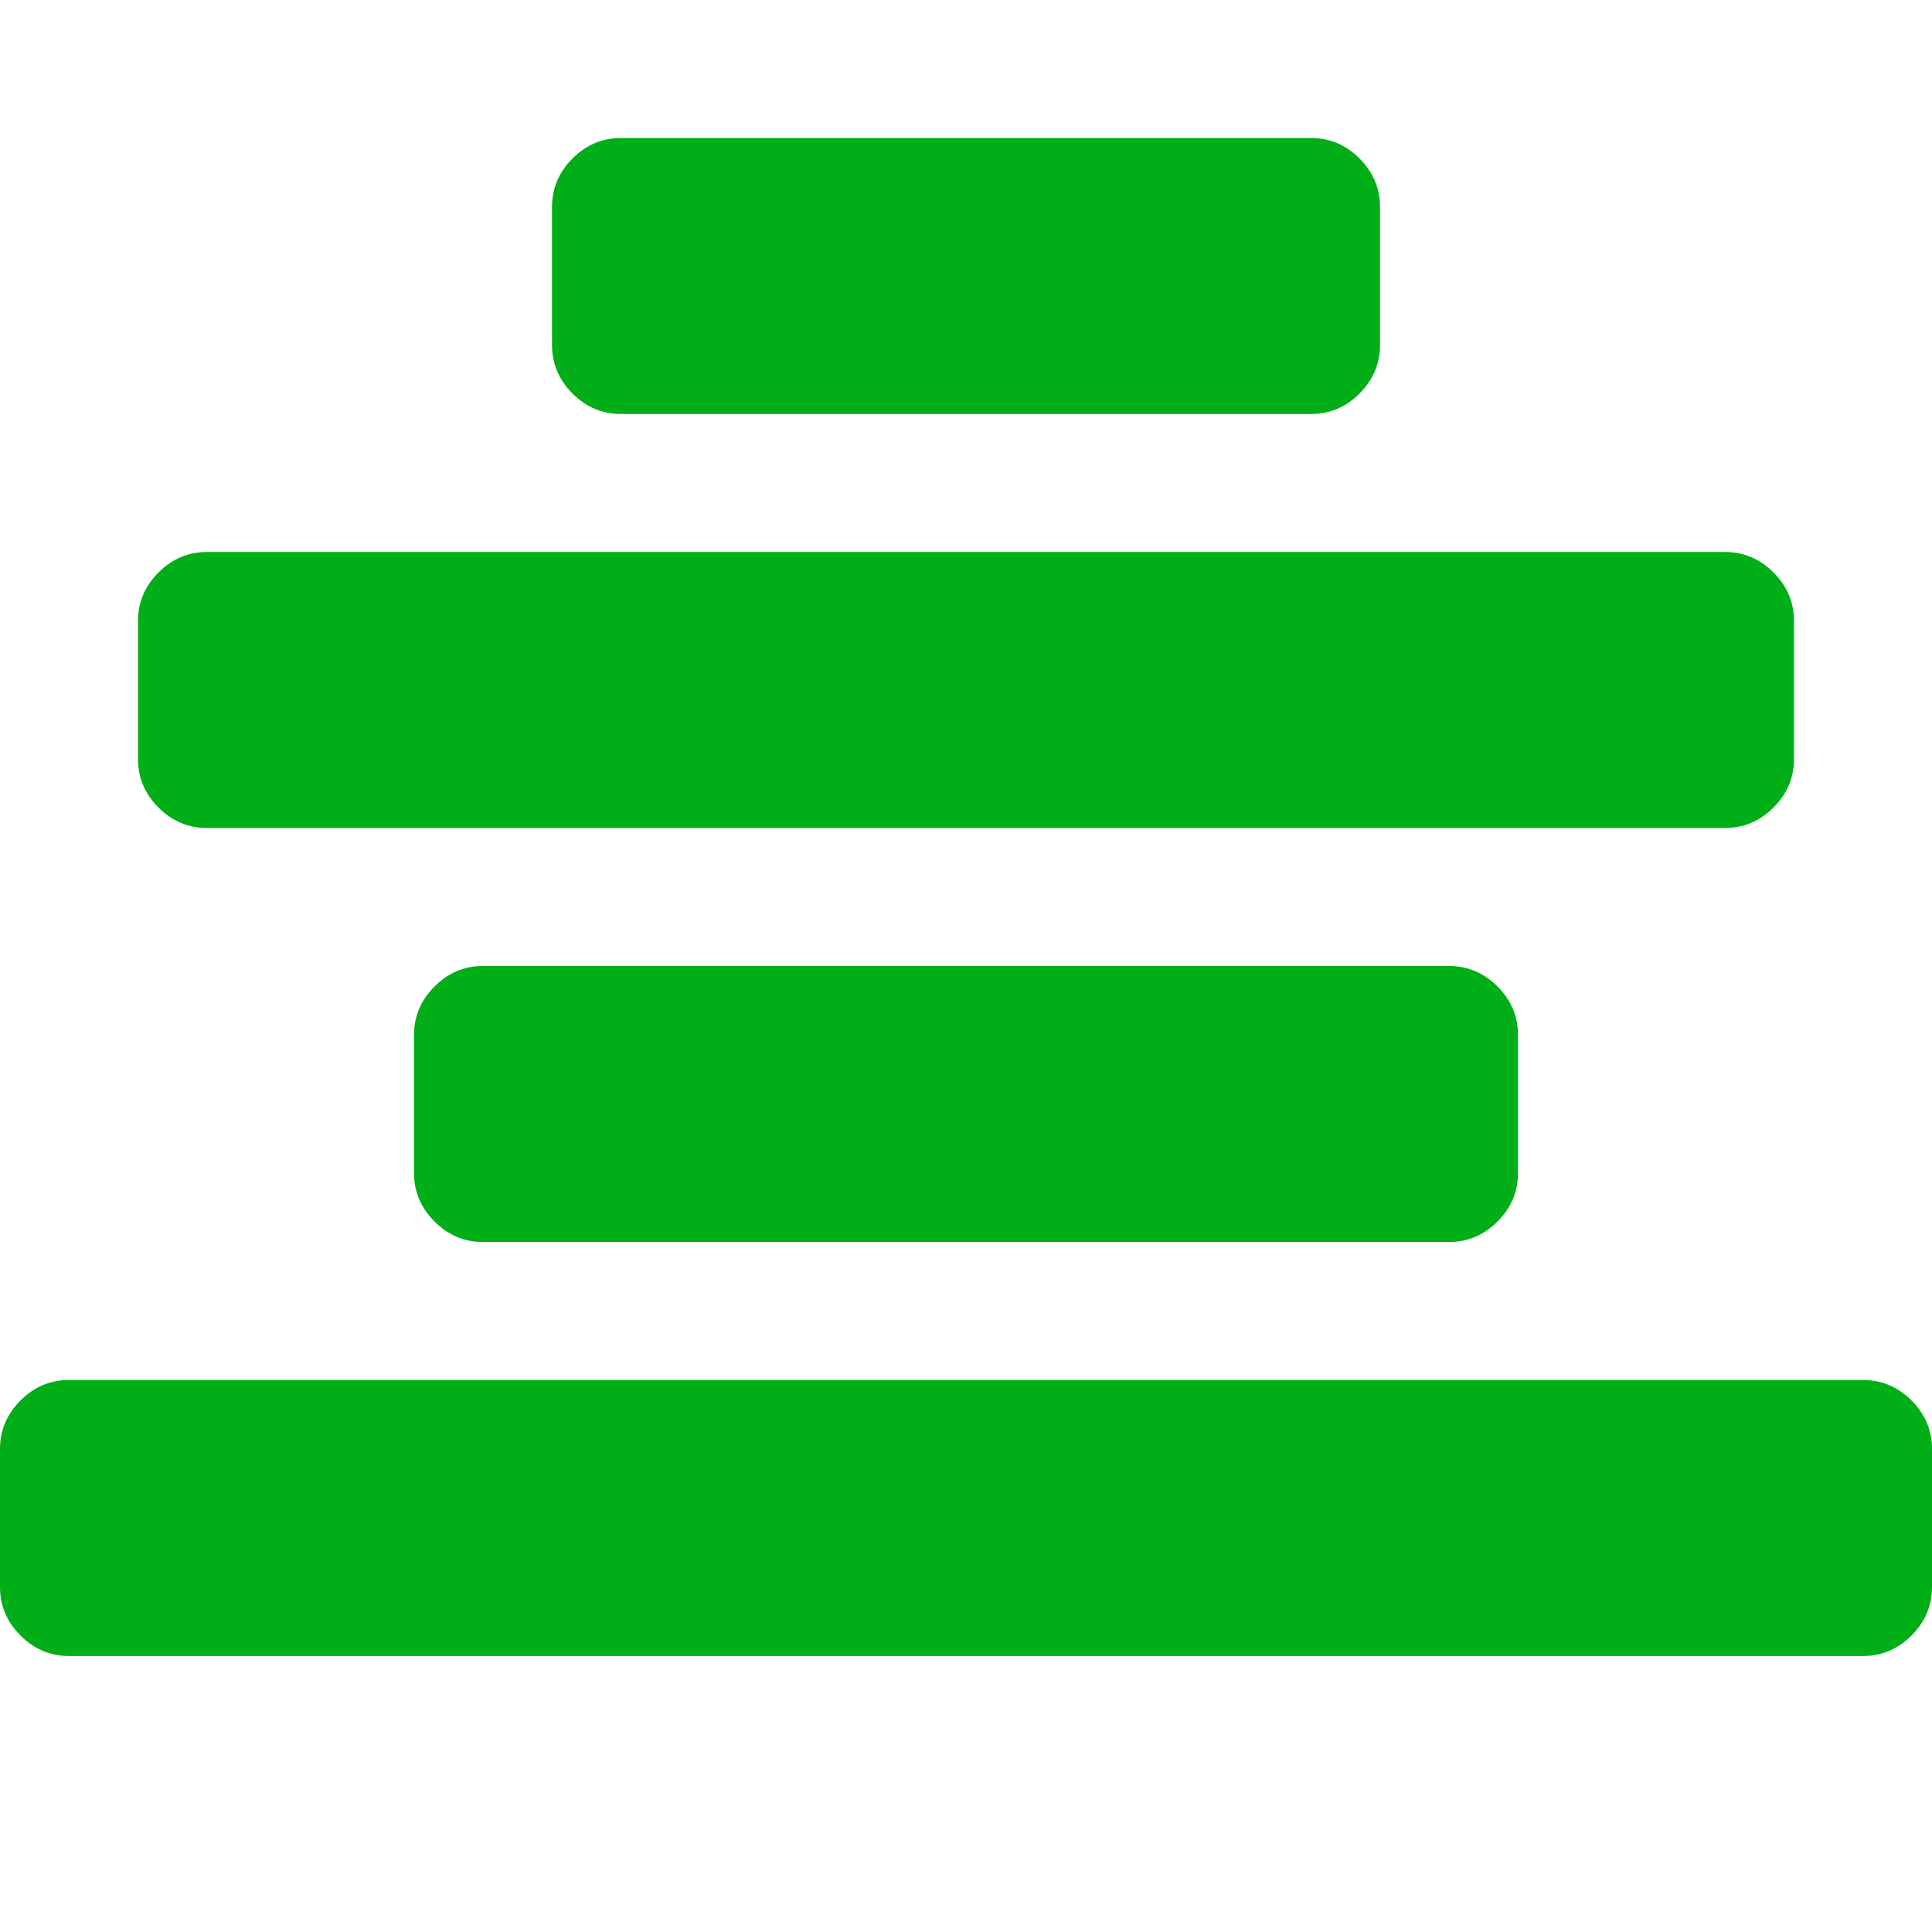 <?xml version="1.0" encoding="utf-8"?>
<!-- Generator: Adobe Illustrator 21.1.0, SVG Export Plug-In . SVG Version: 6.00 Build 0)  -->
<svg version="1.1" id="Layer_1" xmlns="http://www.w3.org/2000/svg" xmlns:xlink="http://www.w3.org/1999/xlink" x="0px" y="0px"
	 viewBox="0 0 1792 1792" style="enable-background:new 0 0 1792 1792;" xml:space="preserve">
<style type="text/css">
	.st0{fill:#00AE18;}
</style>
<path class="st0" d="M1792,1344v128c0,17.3-6.3,32.3-19,45s-27.7,19-45,19H64c-17.3,0-32.3-6.3-45-19s-19-27.7-19-45v-128
	c0-17.3,6.3-32.3,19-45s27.7-19,45-19h1664c17.3,0,32.3,6.3,45,19S1792,1326.7,1792,1344z M1408,960v128c0,17.3-6.3,32.3-19,45
	s-27.7,19-45,19H448c-17.3,0-32.3-6.3-45-19s-19-27.7-19-45V960c0-17.3,6.3-32.3,19-45s27.7-19,45-19h896c17.3,0,32.3,6.3,45,19
	S1408,942.7,1408,960z M1664,576v128c0,17.3-6.3,32.3-19,45s-27.7,19-45,19H192c-17.3,0-32.3-6.3-45-19s-19-27.7-19-45V576
	c0-17.3,6.3-32.3,19-45s27.7-19,45-19h1408c17.3,0,32.3,6.3,45,19S1664,558.7,1664,576z M1280,192v128c0,17.3-6.3,32.3-19,45
	s-27.7,19-45,19H576c-17.3,0-32.3-6.3-45-19s-19-27.7-19-45V192c0-17.3,6.3-32.3,19-45s27.7-19,45-19h640c17.3,0,32.3,6.3,45,19
	S1280,174.7,1280,192z"/>
</svg>
